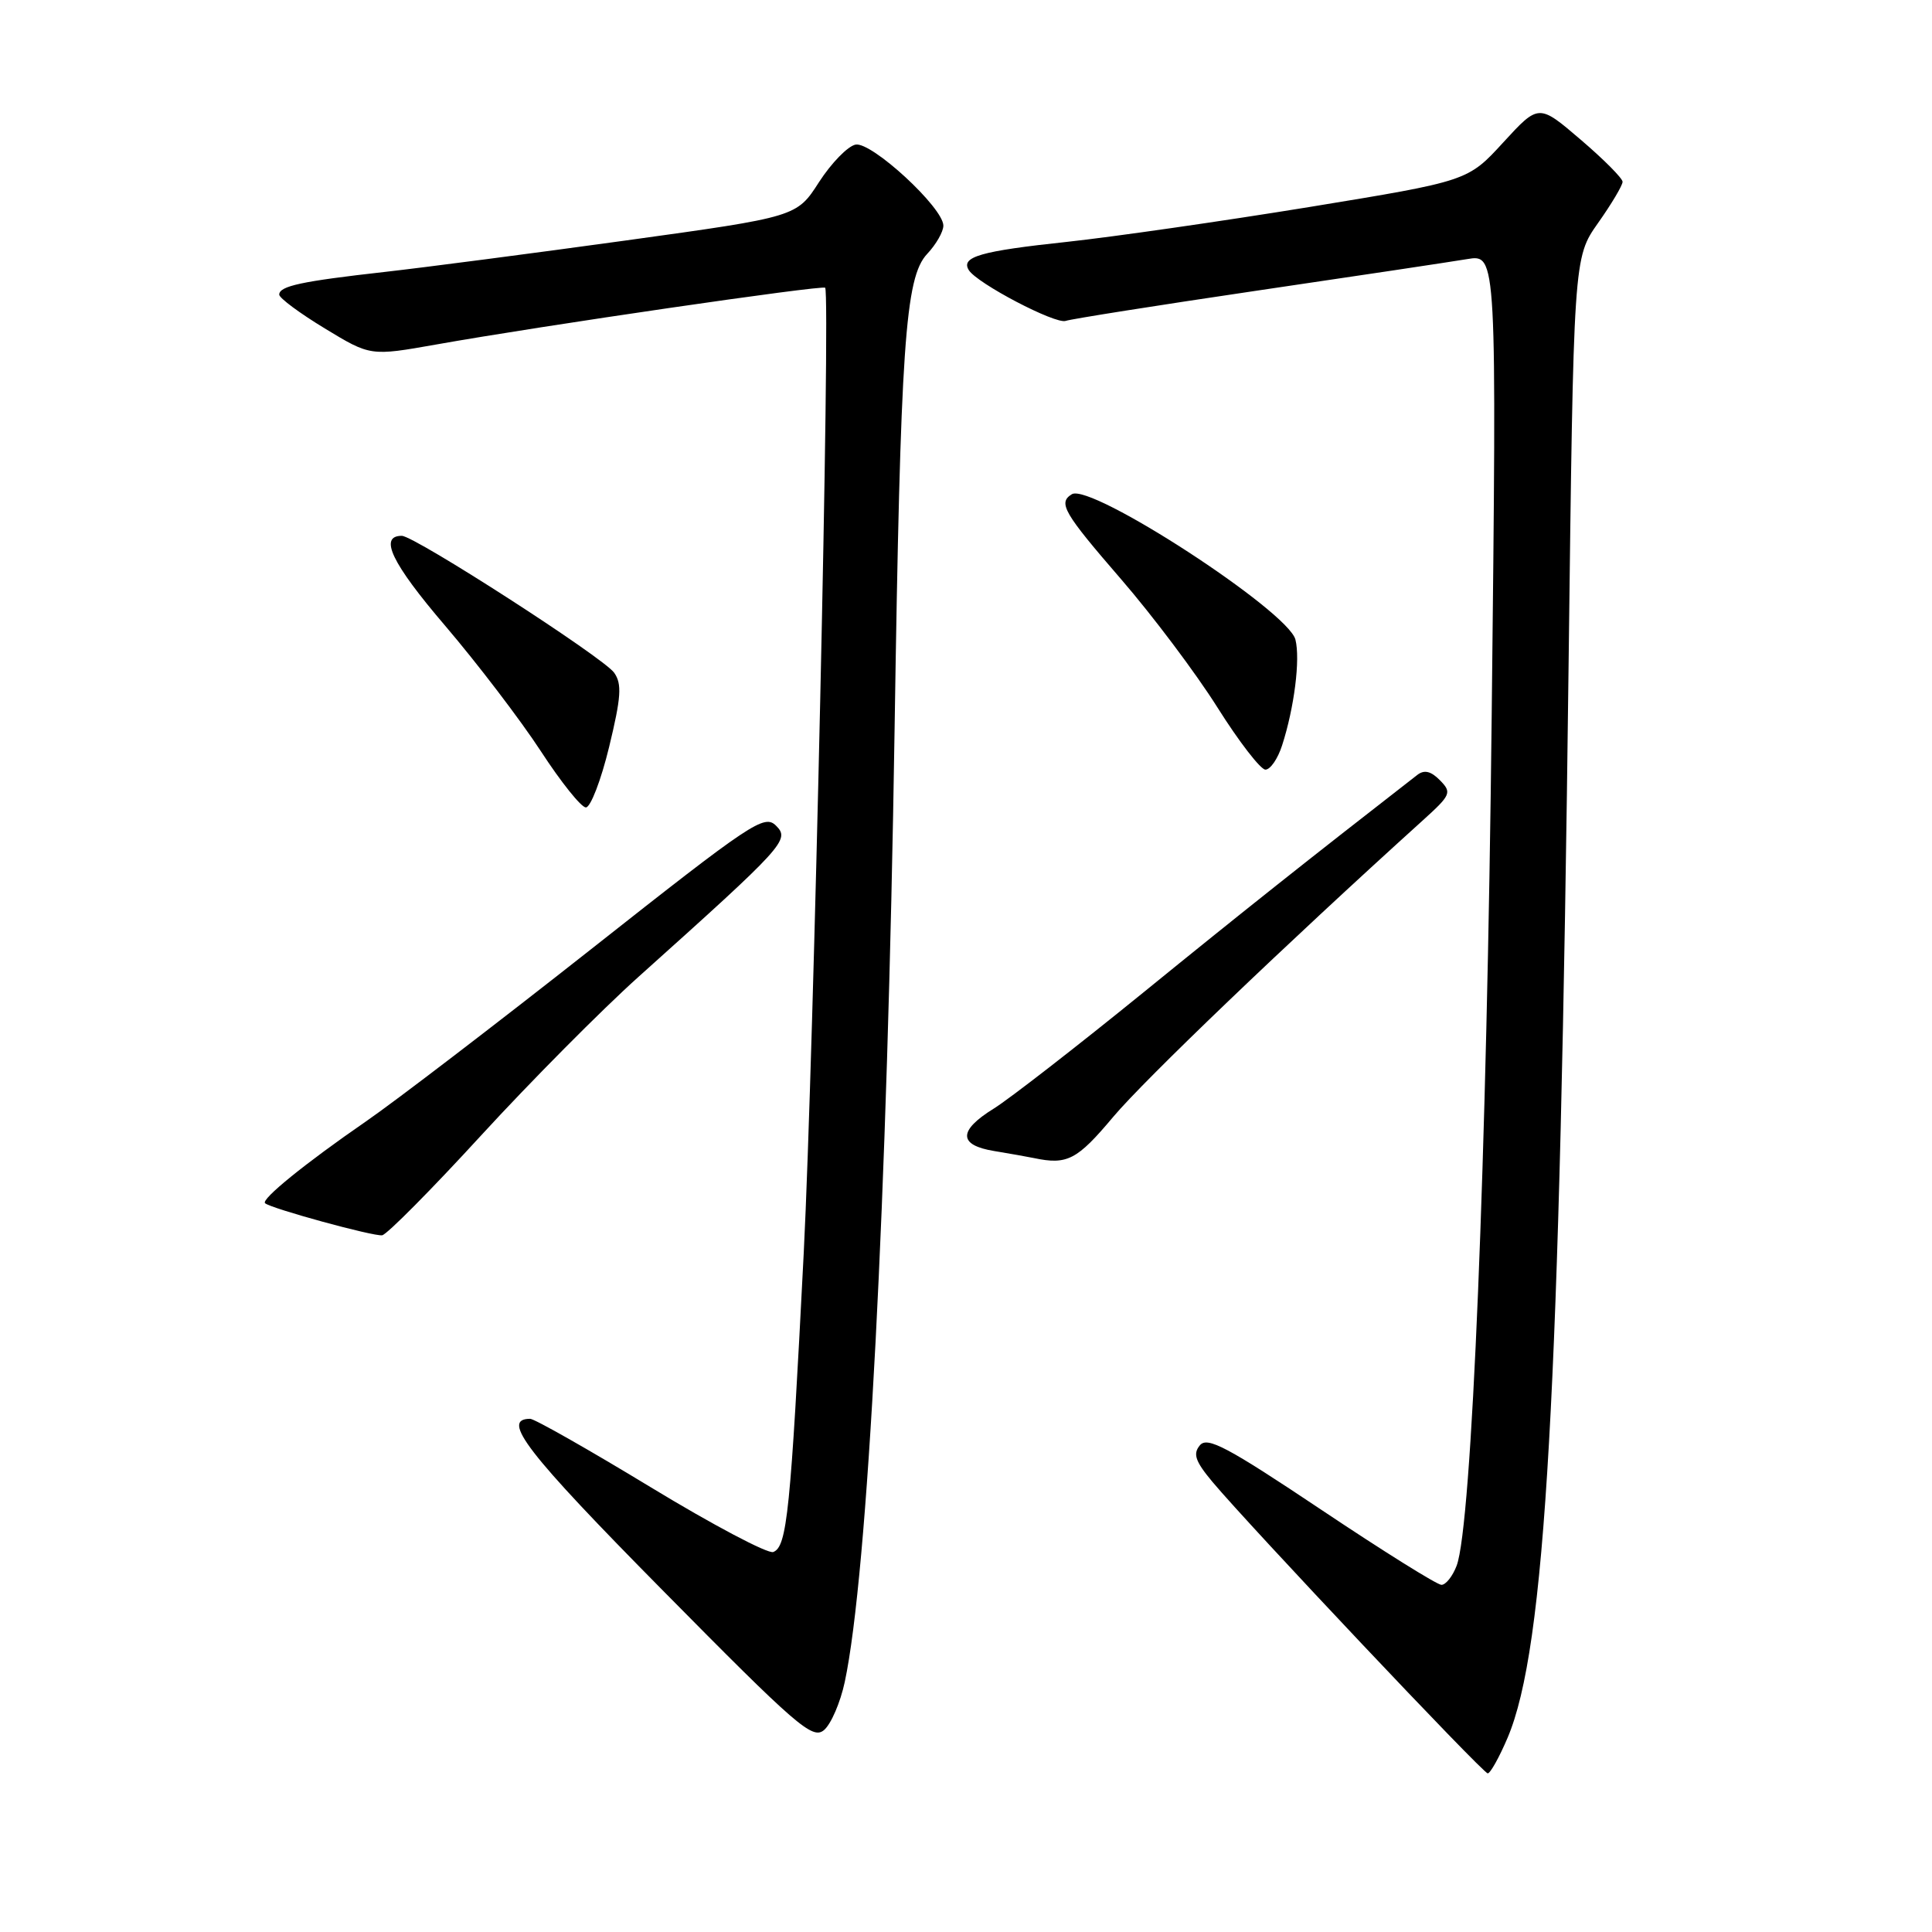 <?xml version="1.0" encoding="UTF-8" standalone="no"?>
<!DOCTYPE svg PUBLIC "-//W3C//DTD SVG 1.1//EN" "http://www.w3.org/Graphics/SVG/1.1/DTD/svg11.dtd" >
<svg xmlns="http://www.w3.org/2000/svg" xmlns:xlink="http://www.w3.org/1999/xlink" version="1.1" viewBox="0 0 256 256">
 <g >
 <path fill="currentColor"
d=" M 199.77 230.25 C 204.79 218.40 206.68 185.14 207.85 87.83 C 208.50 34.16 208.50 34.16 211.75 29.55 C 213.54 27.02 215.00 24.56 215.00 24.09 C 215.00 23.63 212.50 21.11 209.44 18.50 C 203.89 13.75 203.89 13.75 199.19 18.87 C 194.50 23.99 194.50 23.99 173.50 27.43 C 161.95 29.31 147.49 31.39 141.37 32.05 C 129.93 33.27 127.28 34.03 128.37 35.79 C 129.46 37.55 139.85 42.99 141.21 42.52 C 141.92 42.27 153.30 40.47 166.50 38.52 C 179.70 36.58 192.26 34.69 194.42 34.33 C 198.33 33.68 198.33 33.68 197.66 94.59 C 197.02 153.59 195.02 202.20 193.01 207.47 C 192.48 208.86 191.58 210.00 191.00 210.00 C 190.42 210.00 183.25 205.52 175.06 200.04 C 162.60 191.71 159.98 190.32 158.99 191.51 C 158.04 192.65 158.38 193.63 160.65 196.35 C 165.56 202.21 196.47 234.95 197.13 234.98 C 197.47 234.99 198.66 232.86 199.77 230.25 Z  M 111.93 222.89 C 114.98 208.65 117.58 158.94 118.54 96.50 C 119.32 45.61 119.93 36.77 122.85 33.65 C 124.03 32.40 125.00 30.71 125.00 29.90 C 125.00 27.52 115.50 18.76 113.37 19.16 C 112.34 19.36 110.17 21.59 108.53 24.12 C 105.57 28.73 105.57 28.73 83.03 31.85 C 70.64 33.56 56.23 35.44 51.00 36.03 C 39.96 37.27 37.00 37.90 37.00 39.04 C 37.00 39.49 39.72 41.51 43.04 43.52 C 49.08 47.19 49.08 47.19 57.79 45.65 C 71.70 43.17 109.07 37.73 109.34 38.13 C 110.06 39.21 107.82 139.88 106.50 166.00 C 104.75 200.36 104.29 204.95 102.46 205.65 C 101.75 205.92 94.45 202.06 86.23 197.07 C 78.01 192.08 70.82 188.00 70.25 188.00 C 66.31 188.00 69.73 192.43 87.82 210.74 C 105.61 228.76 107.66 230.54 109.19 229.24 C 110.12 228.45 111.35 225.59 111.93 222.89 Z  M 63.75 150.45 C 70.33 143.28 79.71 133.83 84.59 129.45 C 104.01 112.03 104.69 111.28 102.84 109.42 C 101.28 107.85 99.68 108.92 78.34 125.76 C 65.78 135.66 52.32 145.96 48.44 148.63 C 40.45 154.14 34.57 158.91 35.12 159.43 C 35.86 160.12 49.52 163.86 50.64 163.68 C 51.27 163.58 57.17 157.63 63.75 150.45 Z  M 147.50 148.00 C 151.65 143.06 170.33 125.16 188.50 108.73 C 192.27 105.32 192.40 105.02 190.80 103.39 C 189.60 102.17 188.72 101.97 187.80 102.68 C 173.35 113.91 164.74 120.74 151.45 131.55 C 142.62 138.72 133.73 145.62 131.70 146.88 C 126.94 149.82 126.96 151.74 131.75 152.52 C 133.81 152.86 136.18 153.28 137.00 153.45 C 141.41 154.38 142.71 153.71 147.50 148.00 Z  M 80.71 98.98 C 82.31 92.37 82.43 90.63 81.38 89.14 C 80.00 87.16 54.93 71.00 53.24 71.00 C 50.16 71.00 51.90 74.63 58.99 82.92 C 63.29 87.96 68.99 95.44 71.66 99.53 C 74.32 103.62 77.01 106.98 77.63 106.99 C 78.25 106.99 79.64 103.39 80.71 98.98 Z  M 169.89 98.75 C 171.50 93.77 172.31 87.35 171.65 84.75 C 170.70 80.97 144.52 63.94 142.02 65.49 C 140.17 66.63 140.92 67.93 148.56 76.76 C 152.72 81.57 158.46 89.20 161.31 93.73 C 164.16 98.26 167.03 101.97 167.67 101.98 C 168.32 101.99 169.32 100.54 169.89 98.75 Z "/>
</g>
</svg>